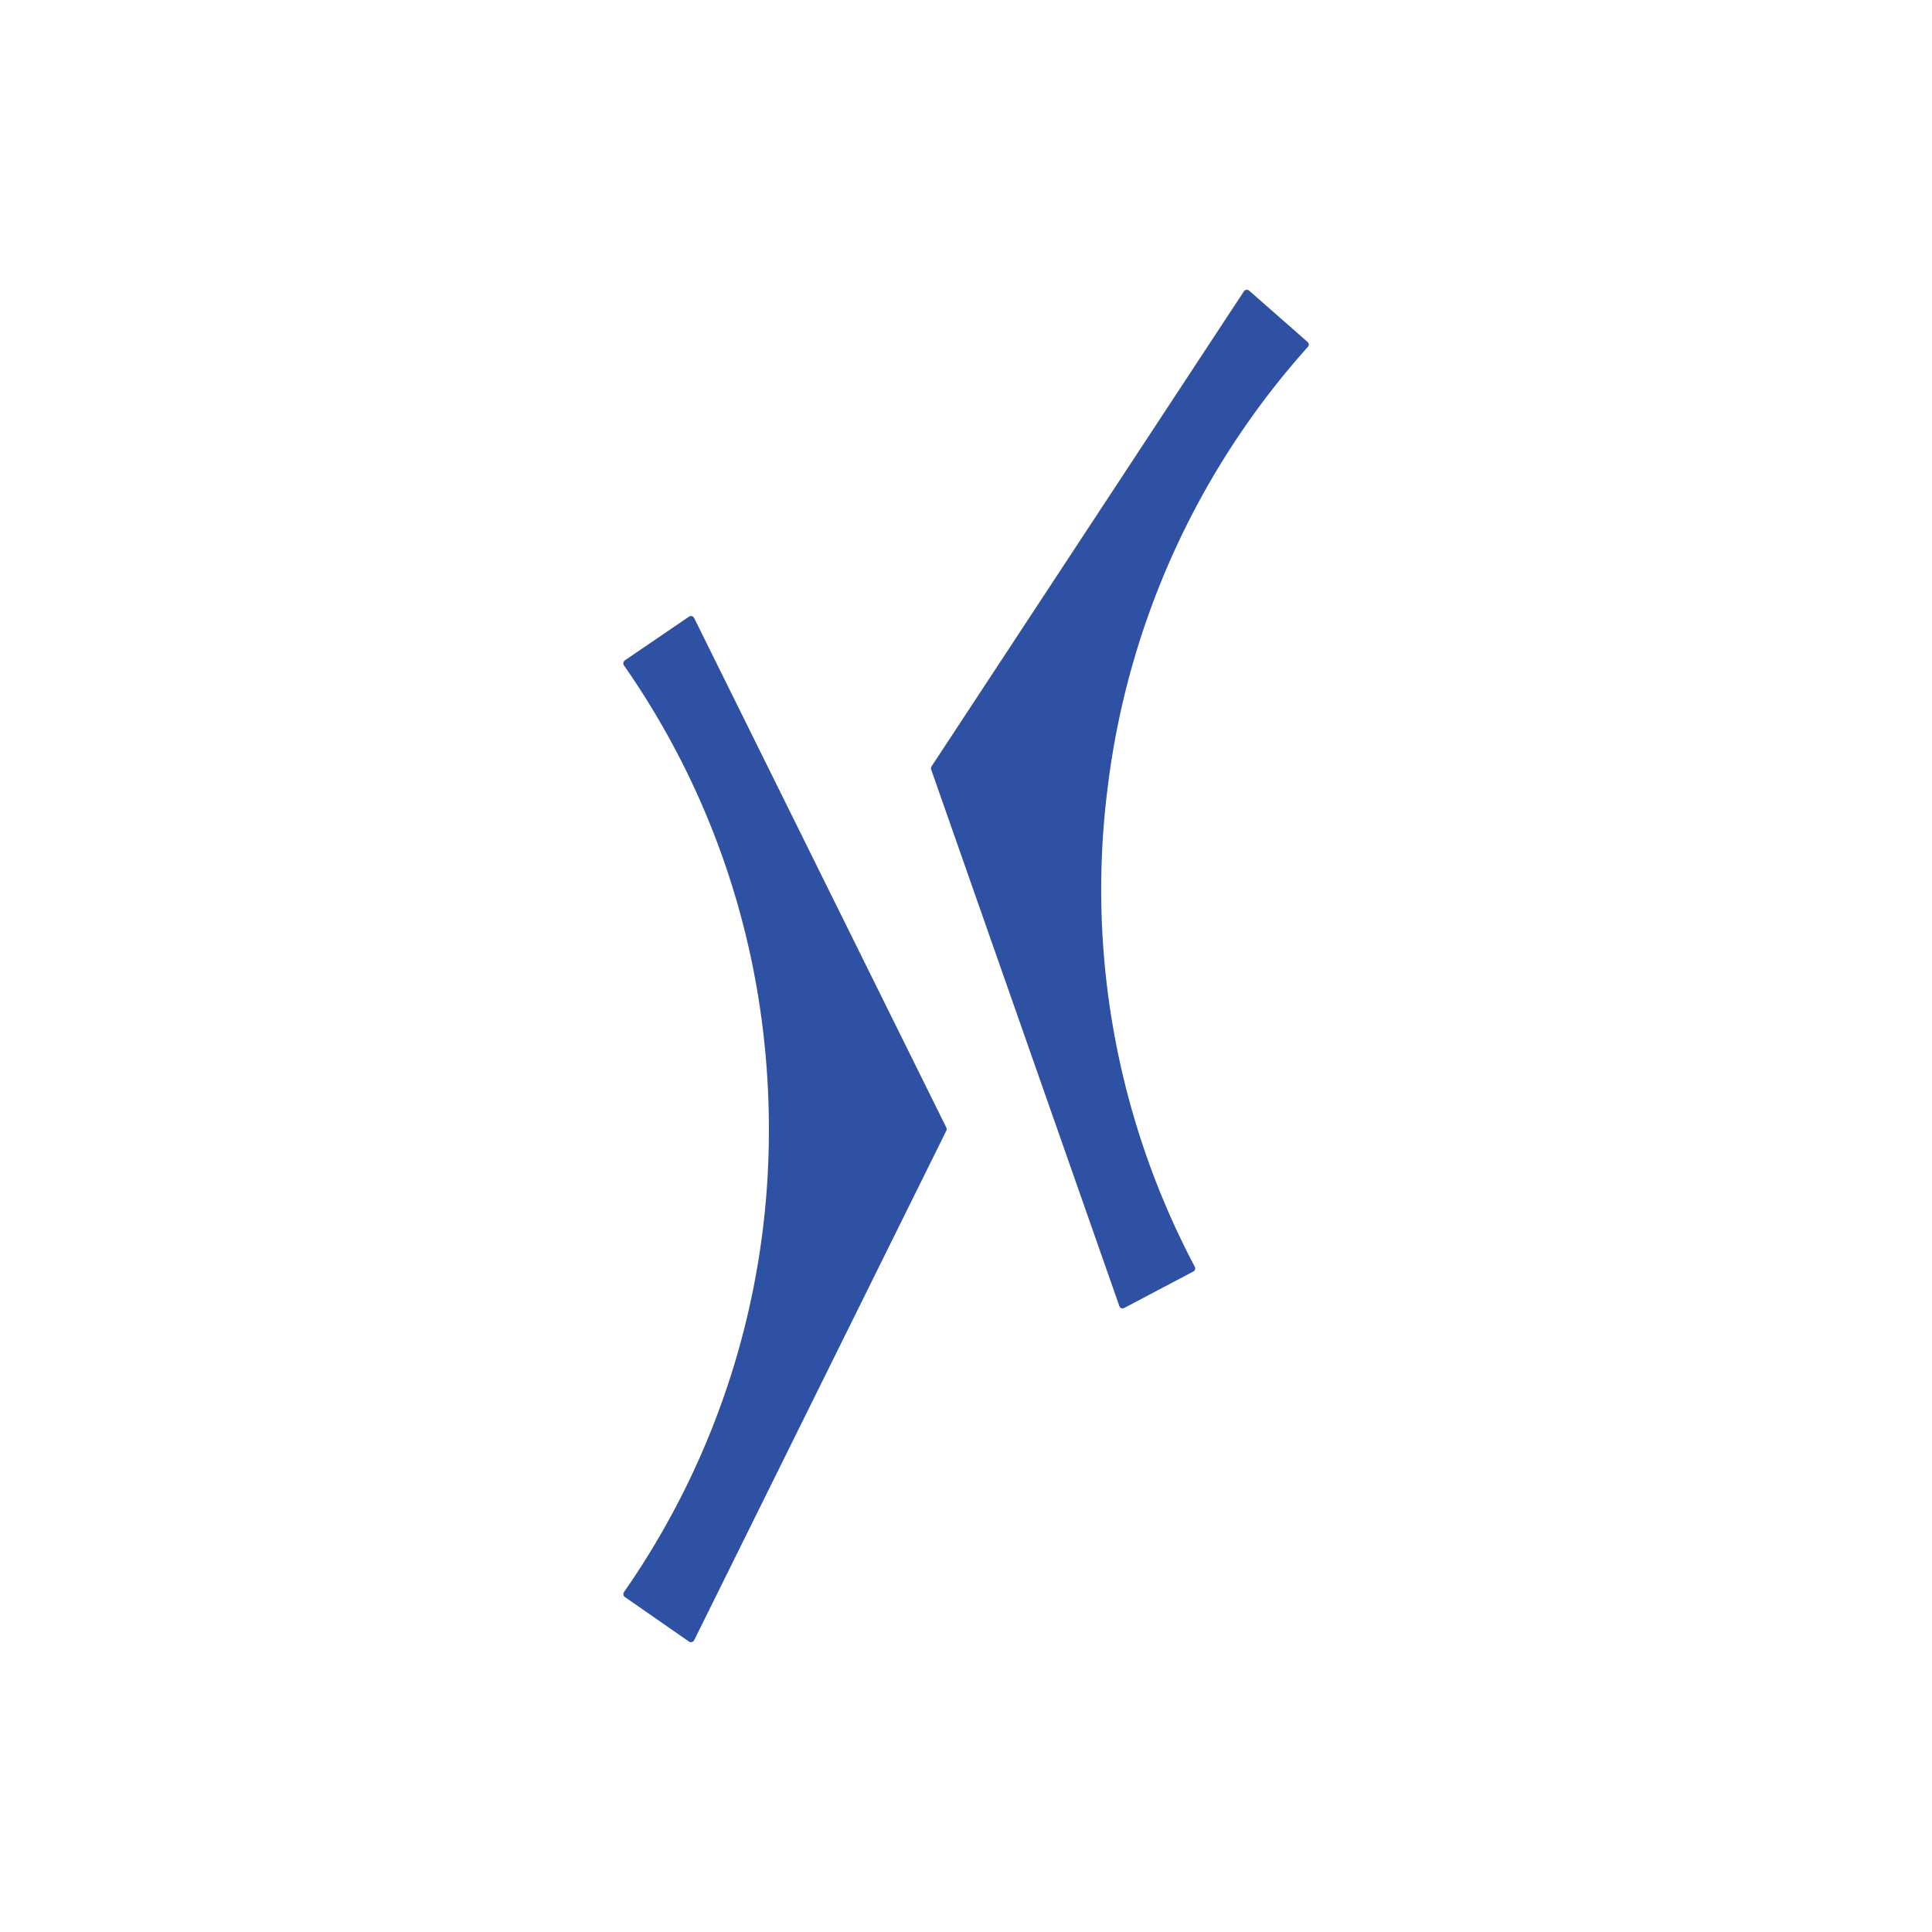 <svg width="40" height="40" fill="none" xmlns="http://www.w3.org/2000/svg"><path fill-rule="evenodd" clip-rule="evenodd" d="m14.264 12.768-1.327.904a.077.077 0 0 0-.03.048c-.004.019 0 .04.011.056 1.964 2.816 3.001 6.136 3.001 9.602a16.7 16.7 0 0 1-3 9.584.077.077 0 0 0-.012.055c.003.02.015.037.031.048l1.325.921c.018.013.04.017.061.011a.073.073 0 0 0 .048-.038l5.22-10.548a.077.077 0 0 0 0-.067l-5.22-10.548a.078.078 0 0 0-.047-.04.076.076 0 0 0-.061.012zM25.804 6a.074.074 0 0 0-.052.034l-6.465 9.833a.073.073 0 0 0-.008.066l3.895 11.105a.071.071 0 0 0 .042.045c.02.008.043.006.062-.004l1.427-.753a.07.07 0 0 0 .037-.043.07.07 0 0 0-.005-.056 16.706 16.706 0 0 1-1.809-9.88 16.704 16.704 0 0 1 4.148-9.163.073.073 0 0 0 .02-.055c-.002-.02-.011-.038-.025-.05l-1.207-1.06a.074.074 0 0 0-.06-.018z" fill="#2f51a3" style="stroke-width:1.4"/></svg>
